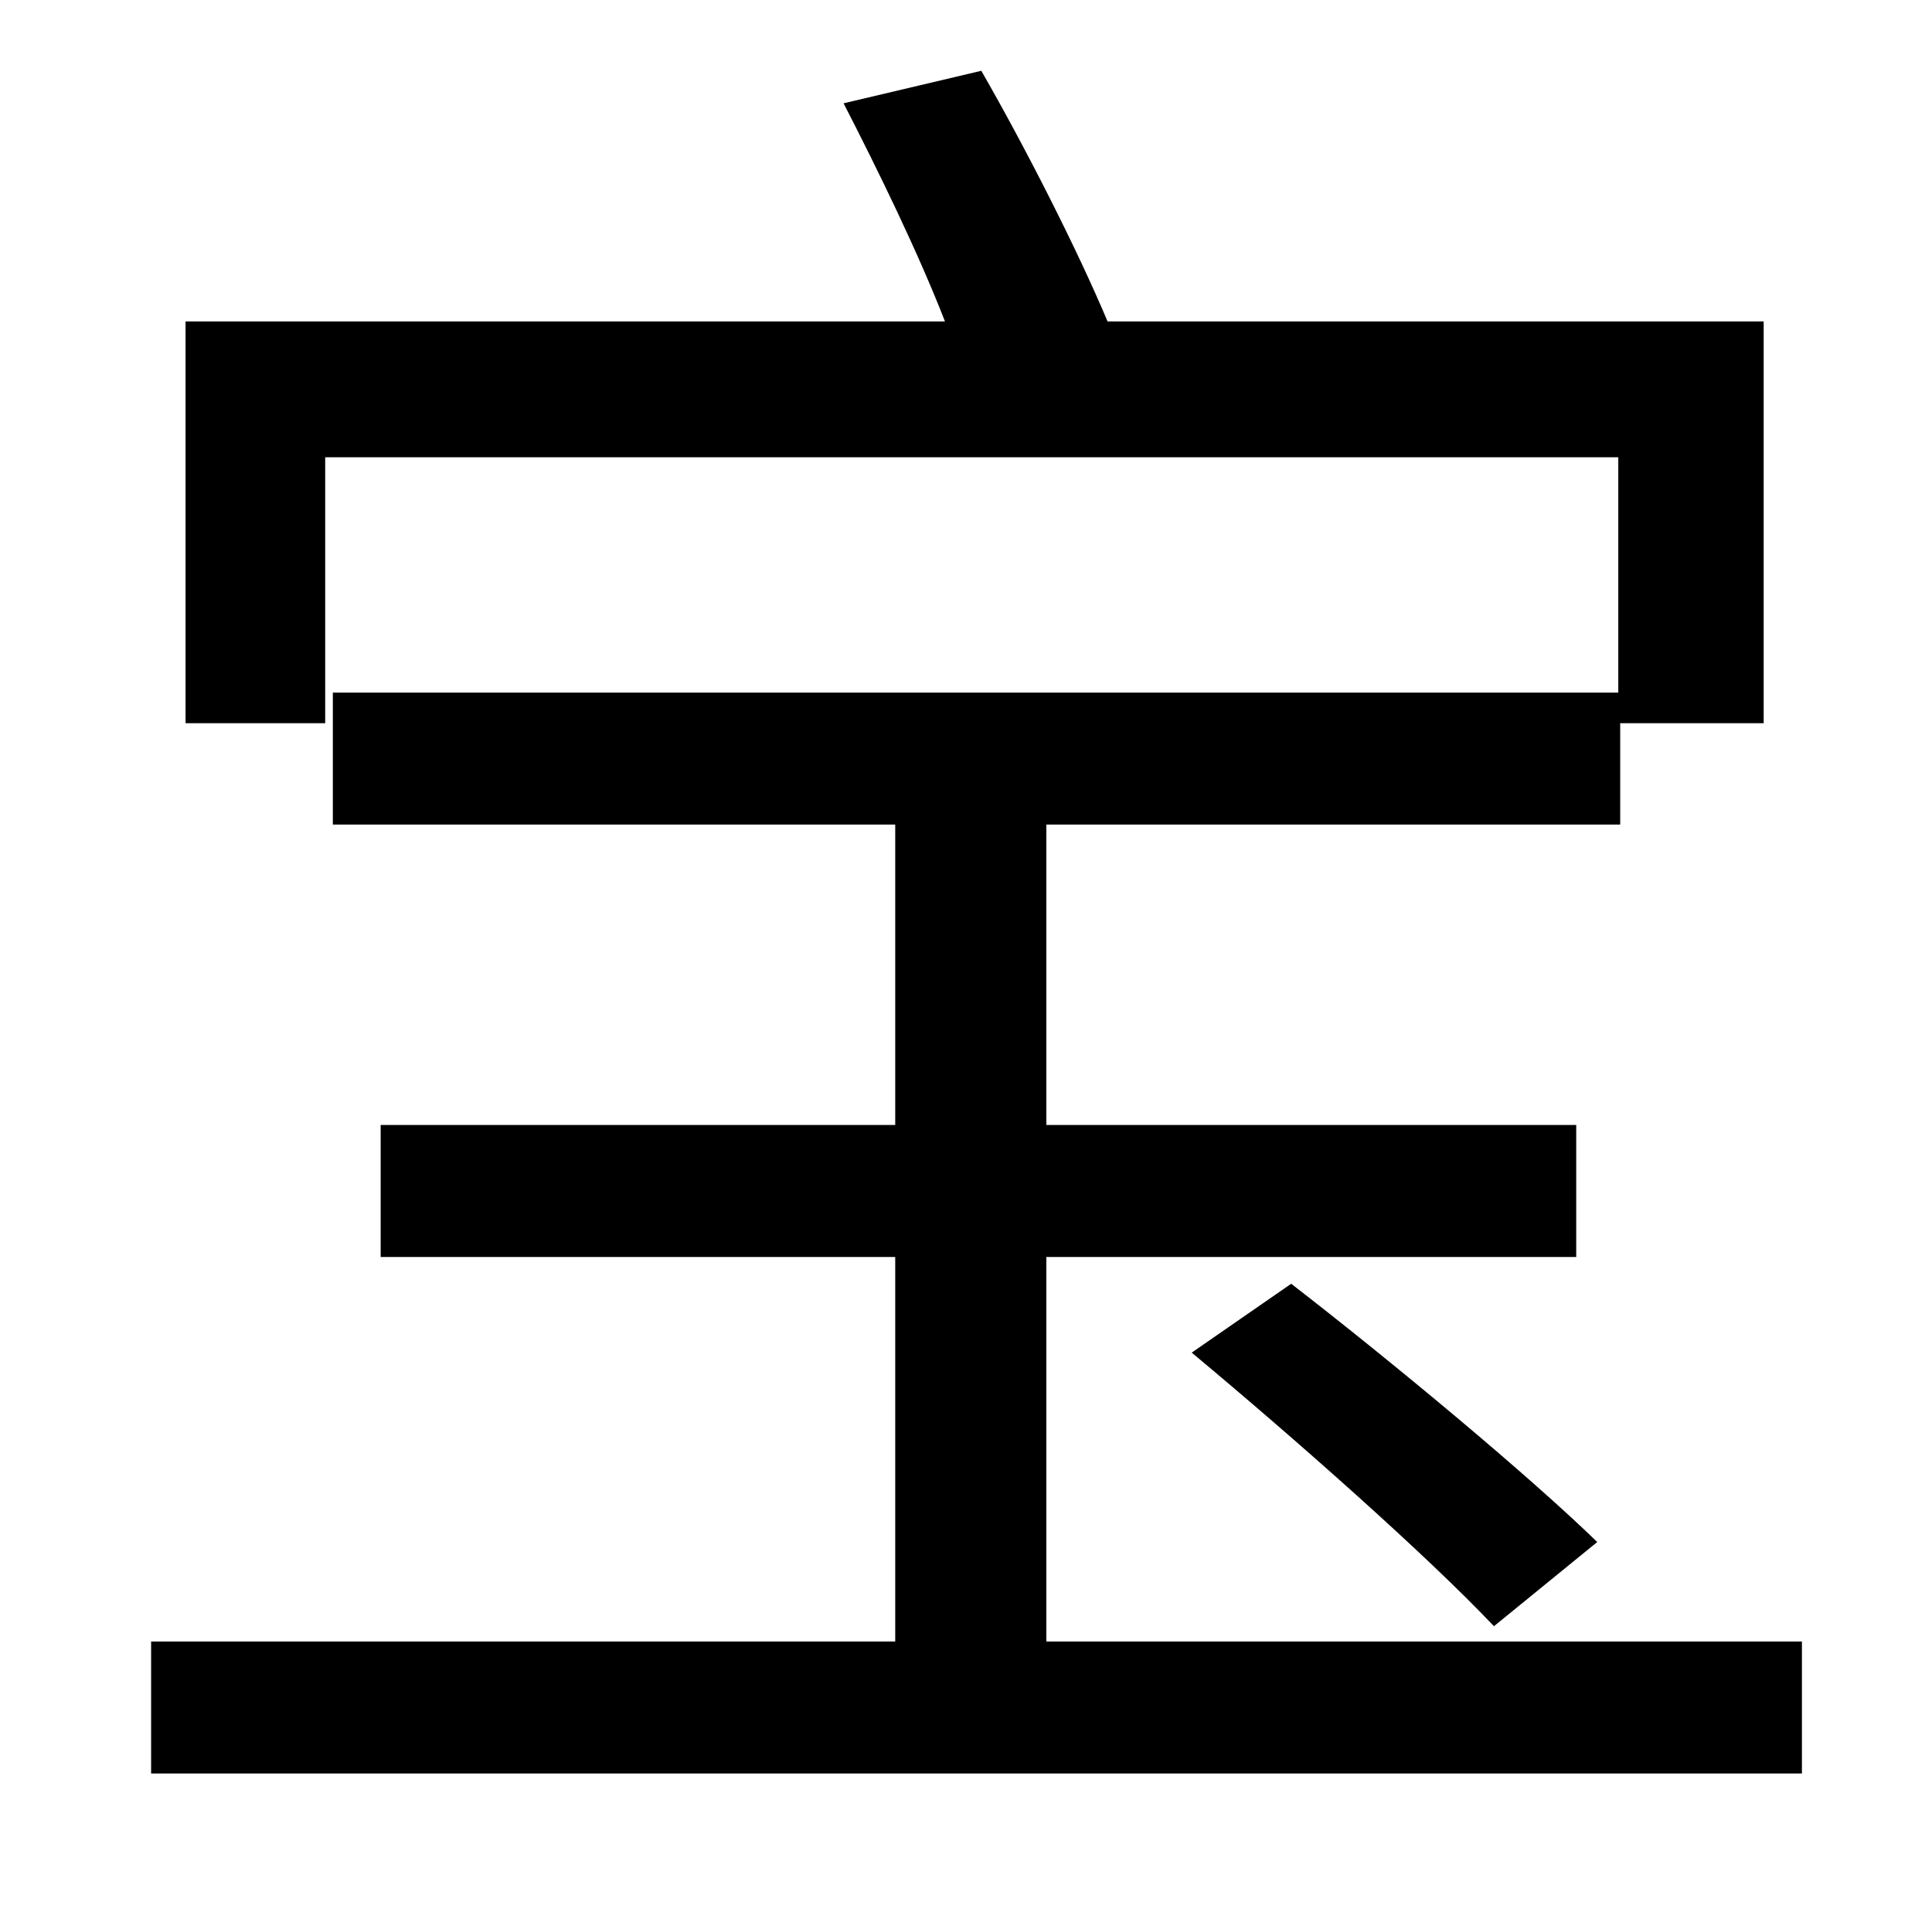 <?xml version="1.0" standalone="no"?>
<!DOCTYPE svg PUBLIC "-//W3C//DTD SVG 1.1//EN" "http://www.w3.org/Graphics/SVG/1.1/DTD/svg11.dtd" >
<svg xmlns="http://www.w3.org/2000/svg" xmlns:xlink="http://www.w3.org/1999/xlink" version="1.1" viewBox="-10 0 1010 1000">
   <path fill="currentColor"
d="M537 858h395v69h-863v-69h389v-201h-269v-69h269v-157h-294v-69h672v-123h-676v139h-73v-210h397c-14 -36 -35 -79 -53 -114l72 -17c23 40 50 93 66 131h343v210h-75v53h-300v157h277v69h-277v201zM613 707l52 -36c53 41 124 100 160 135l-54 44
c-35 -37 -104 -98 -158 -143z" />
</svg>
